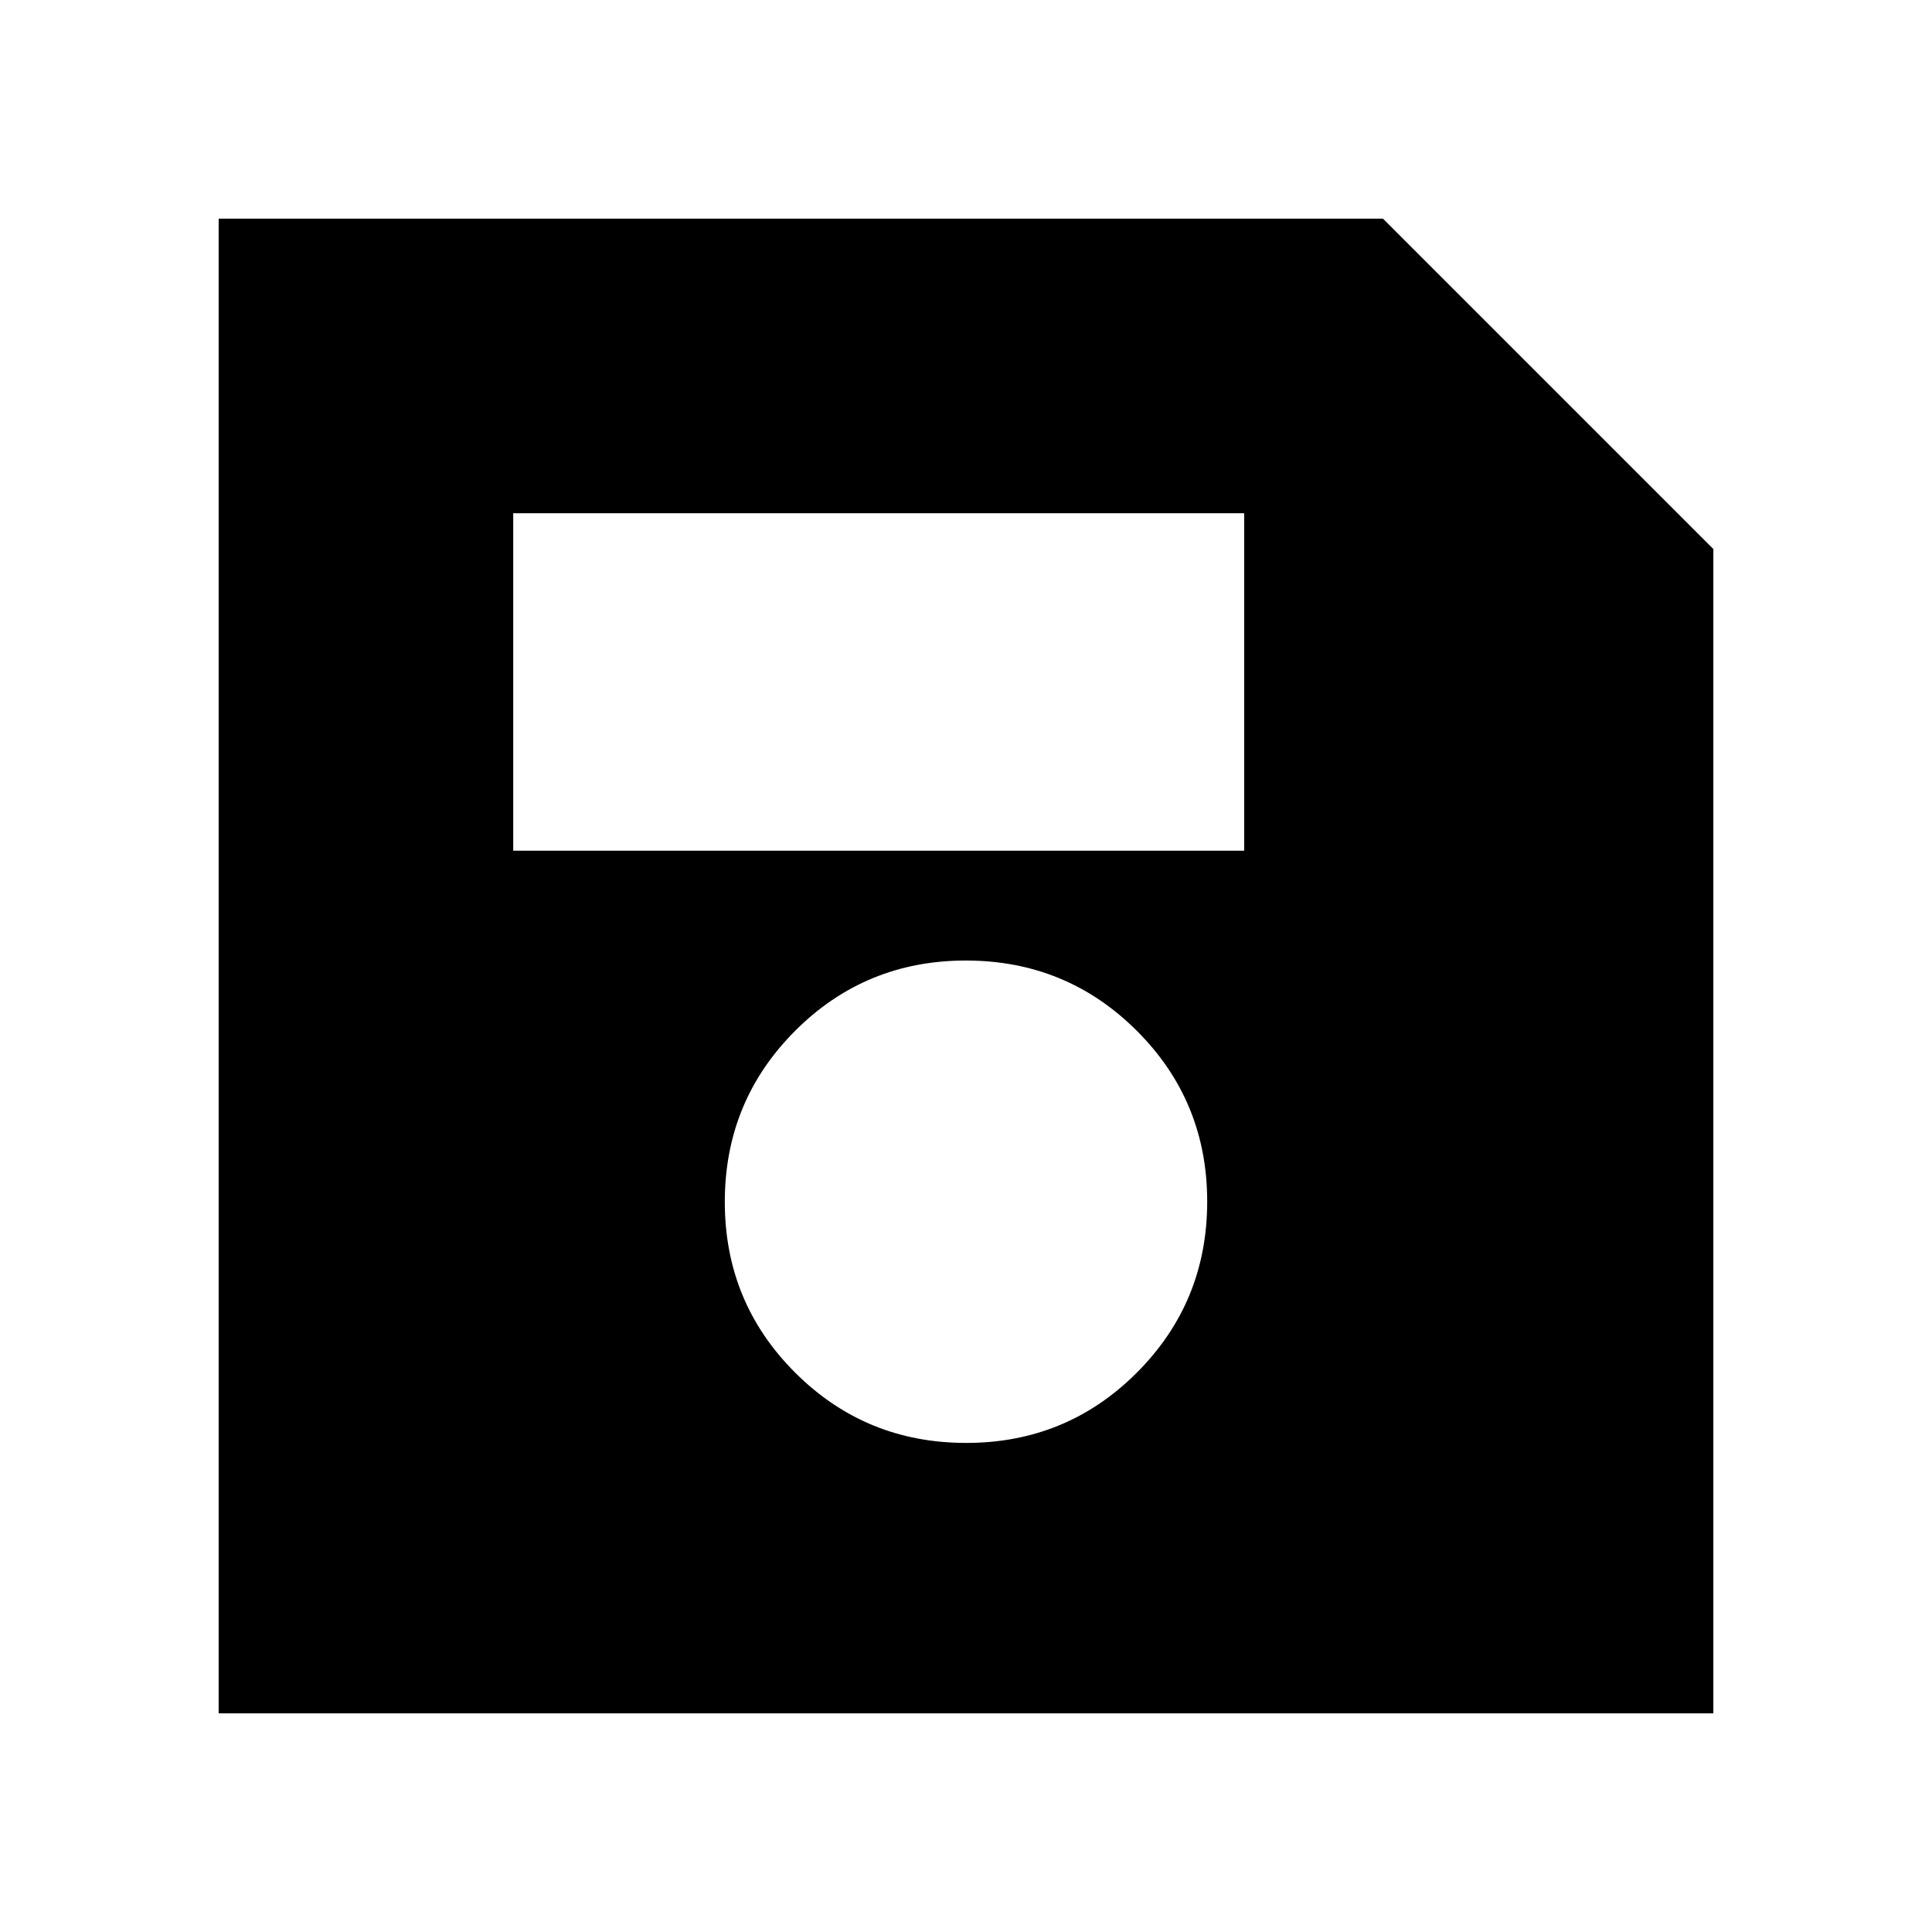 <svg xmlns="http://www.w3.org/2000/svg" height="20" viewBox="0 -960 960 960" width="20"><path d="M851.35-687.2v578.55h-742.7v-742.7H687.2L851.35-687.2ZM480.08-243.02q49.96 0 84.87-34.98 34.9-34.98 34.9-84.95 0-49.96-34.98-84.87-34.98-34.9-84.95-34.9-49.96 0-84.87 34.98-34.9 34.98-34.9 84.95 0 49.96 34.98 84.87 34.98 34.9 84.95 34.9ZM255.02-537.28h363.22v-167.7H255.02v167.7Z"/></svg>
